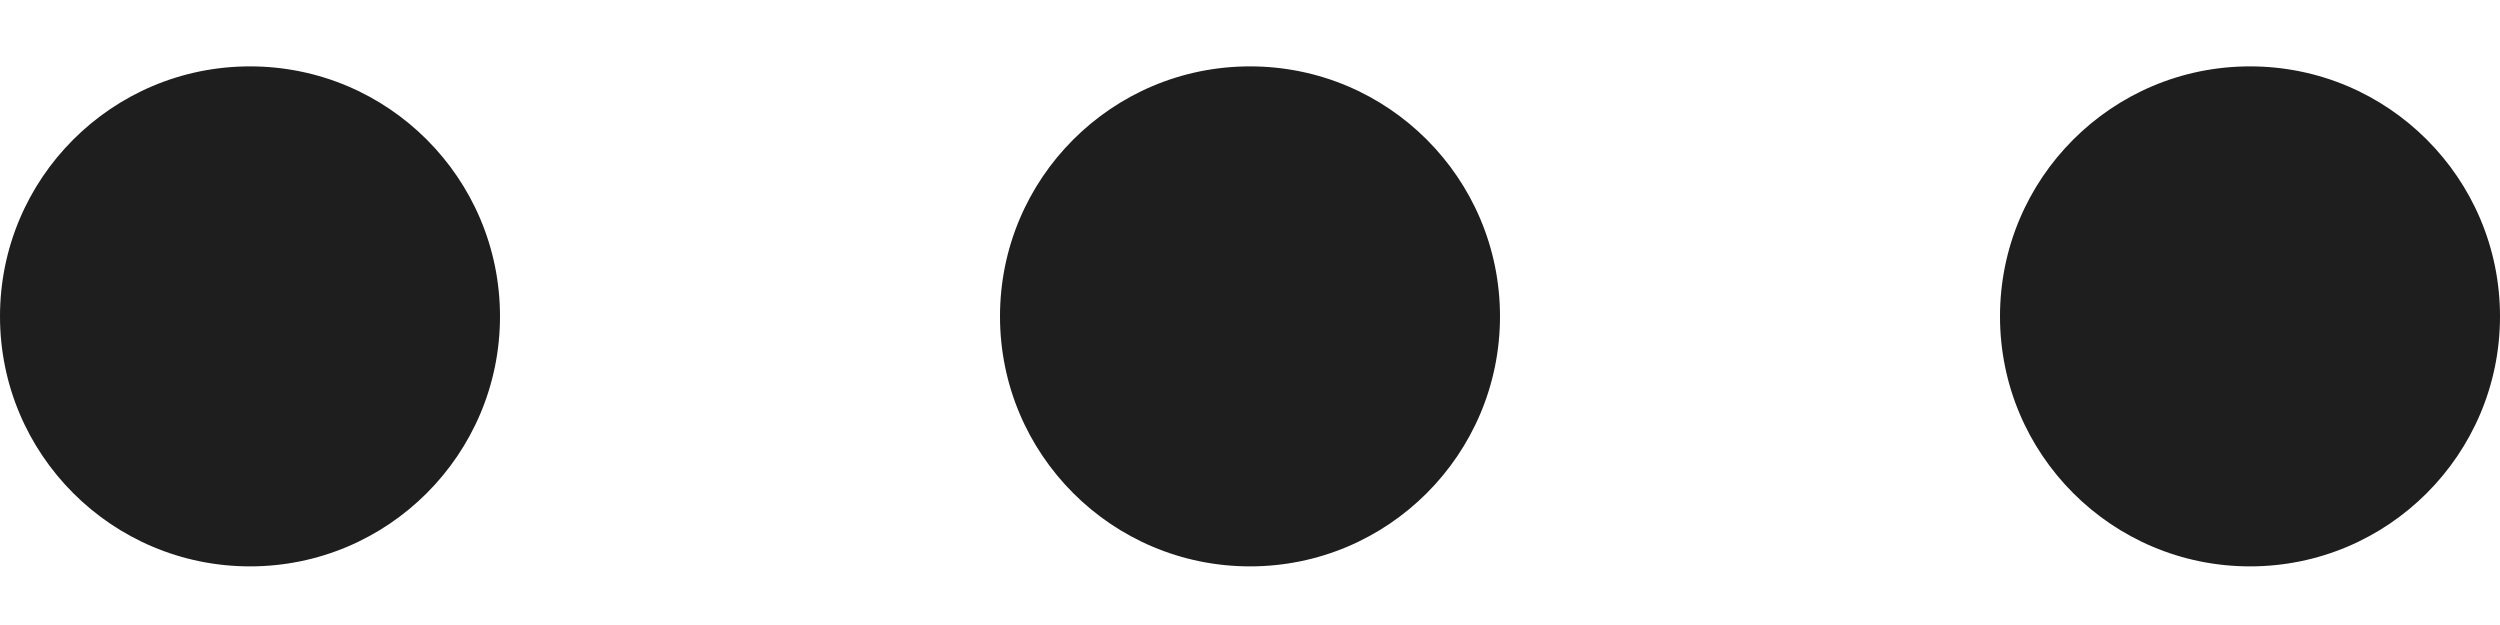<svg width="20" height="5" viewBox="0 0 20 5" fill="none" xmlns="http://www.w3.org/2000/svg">
<circle cx="18" cy="2.531" r="2" transform="rotate(180 18 2.531)" fill="#1E1E1E"/>
<circle cx="10" cy="2.531" r="2" transform="rotate(180 10 2.531)" fill="#1E1E1E"/>
<circle cx="2" cy="2.531" r="2" transform="rotate(180 2 2.531)" fill="#1E1E1E"/>
</svg>
